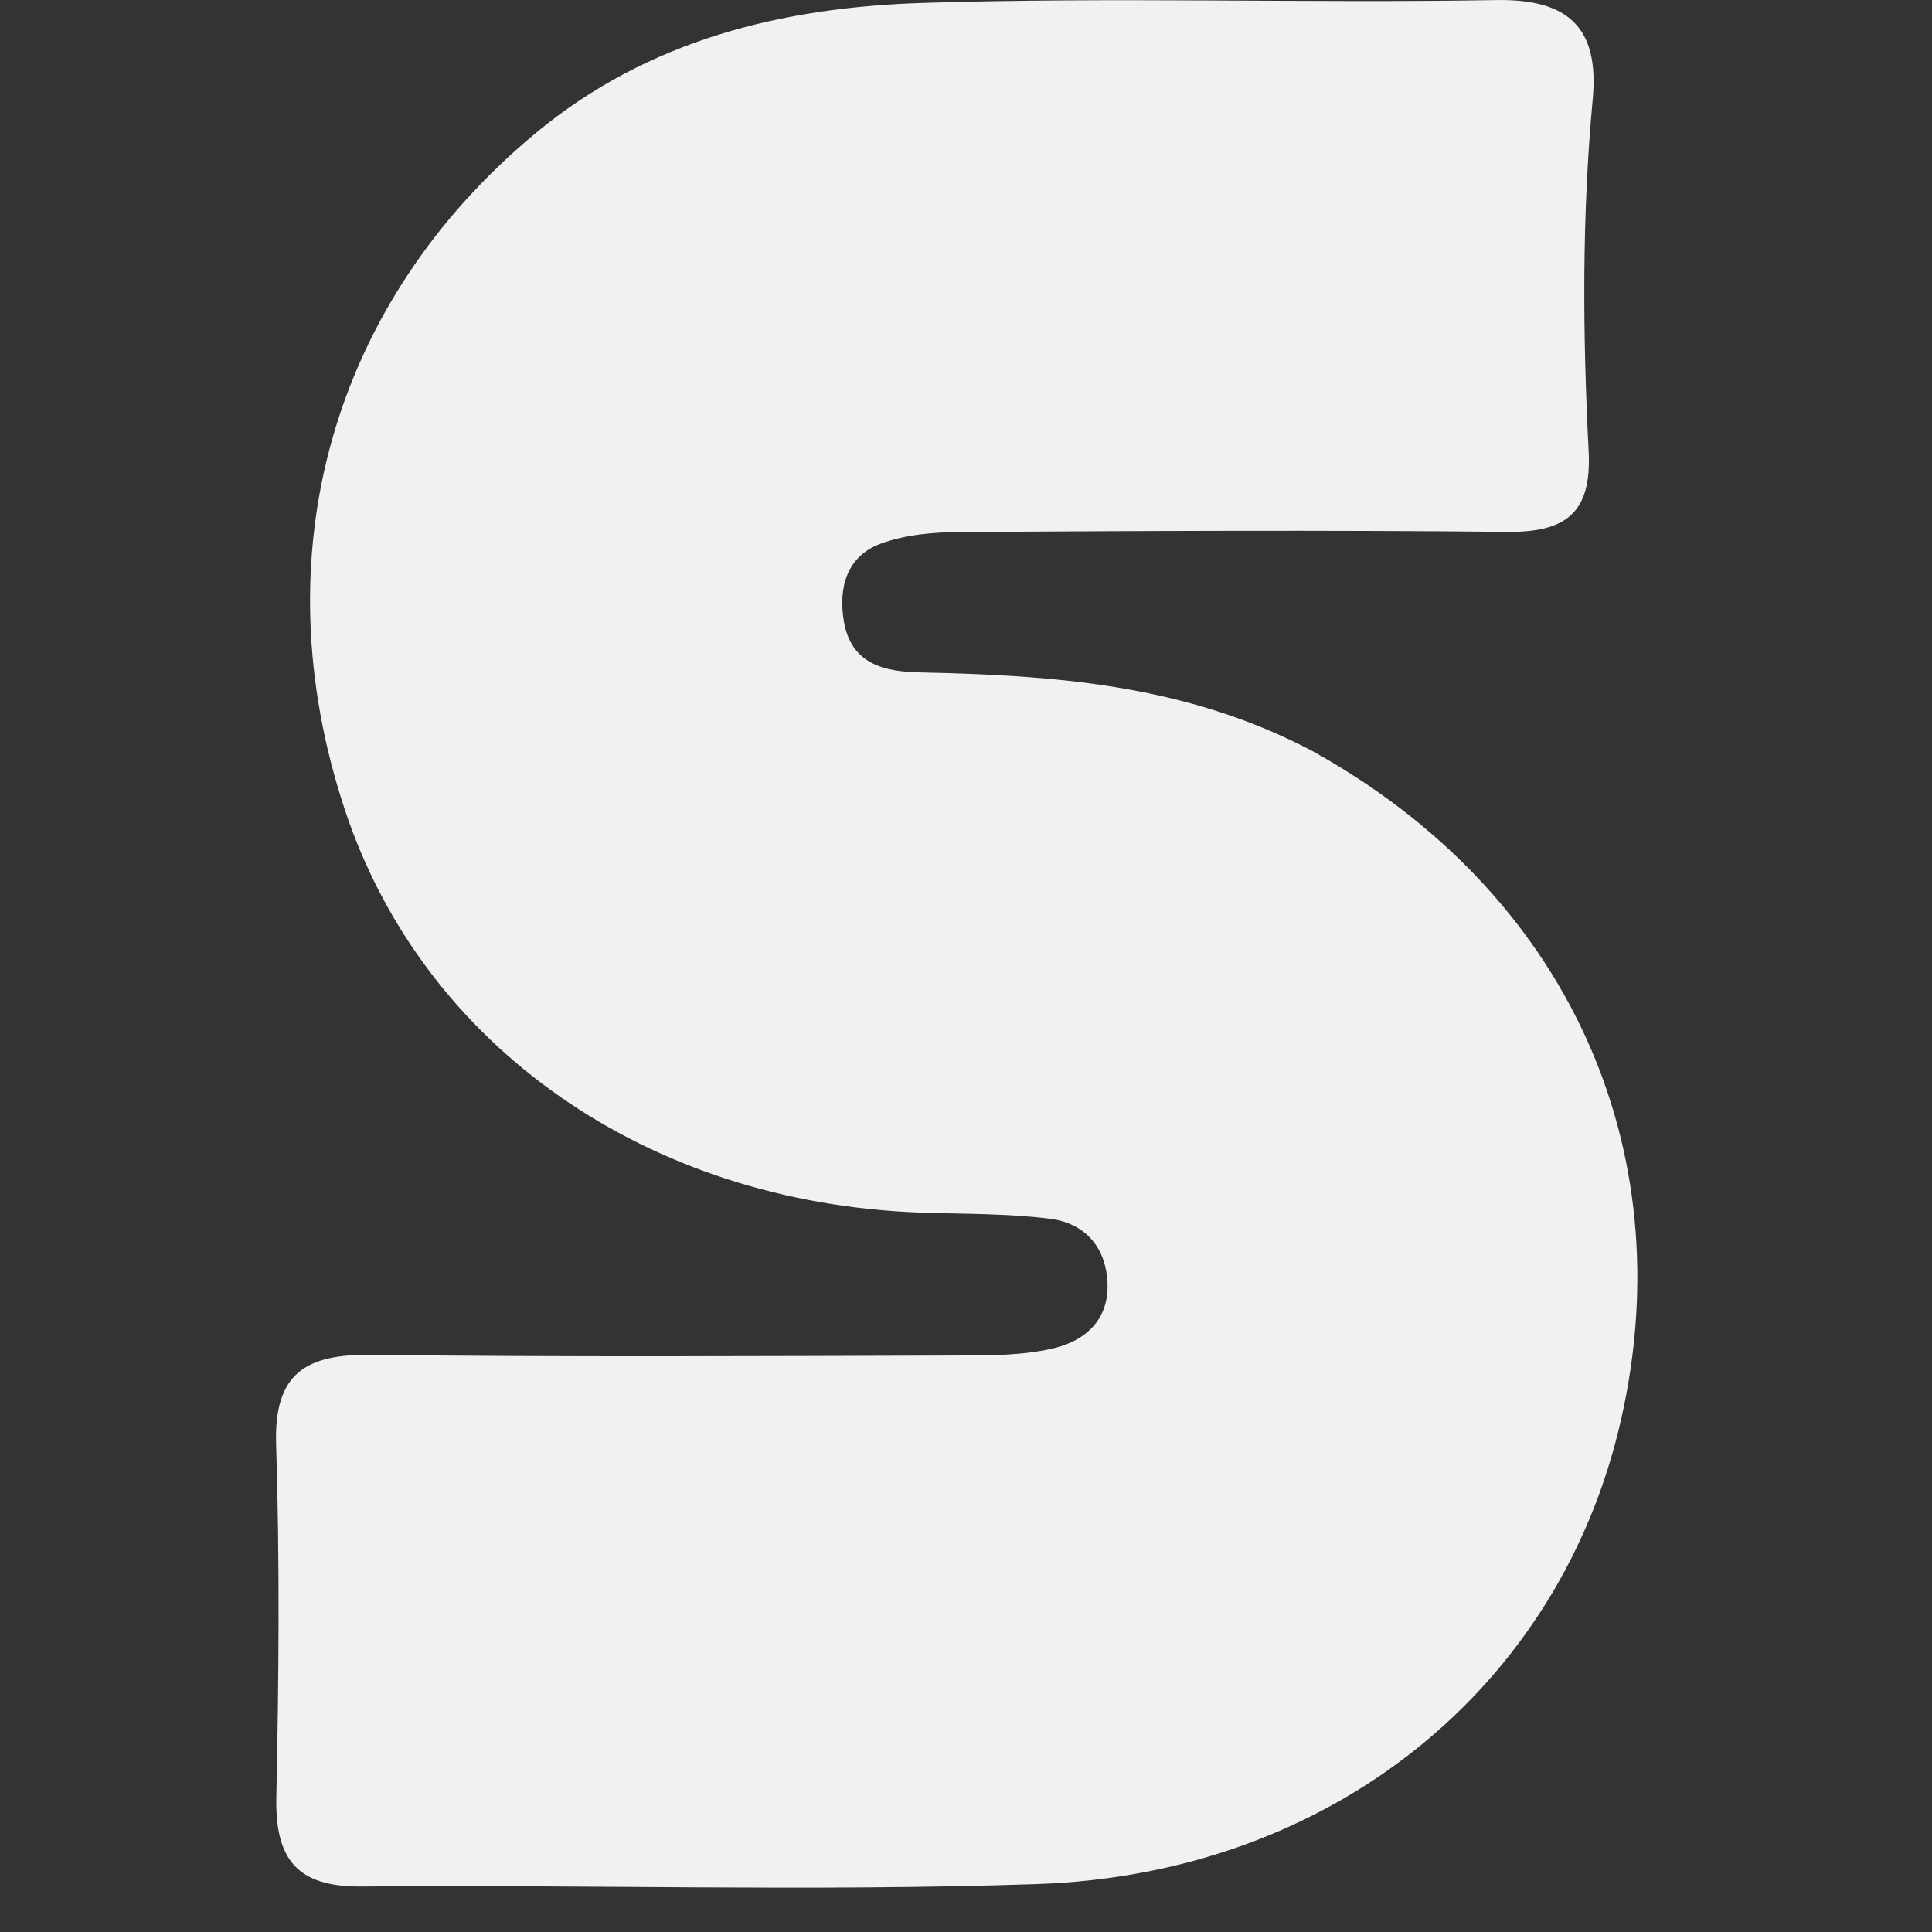 <svg width="28" height="28" viewBox="0 0 28 28" fill="none" xmlns="http://www.w3.org/2000/svg">
<rect x="0" y="0" width="28" height="28" fill="#333333" stroke="none"/>
<path d="M19.017 10.883C22.702 12.923 24.387 16.624 23.495 20.569C22.619 24.448 19.306 27.161 15.025 27.306C11.767 27.416 8.502 27.311 5.241 27.341C4.296 27.35 3.986 26.938 4.005 26.042C4.041 24.338 4.055 22.632 4.002 20.93C3.969 19.897 4.439 19.624 5.377 19.635C8.236 19.67 11.096 19.653 13.955 19.645C14.399 19.644 14.856 19.641 15.282 19.537C15.739 19.425 16.081 19.117 16.05 18.575C16.02 18.054 15.707 17.726 15.222 17.664C14.604 17.585 13.975 17.596 13.351 17.574C9.383 17.436 6.14 15.172 5 11.742C3.77 8.041 4.814 4.376 7.766 1.927C9.401 0.571 11.348 0.105 13.378 0.042C16.146 -0.045 18.918 0.048 21.688 0.001C22.748 -0.018 23.177 0.418 23.083 1.436C22.925 3.137 22.937 4.841 23.024 6.543C23.07 7.446 22.681 7.717 21.839 7.708C19.203 7.681 16.567 7.694 13.931 7.71C13.537 7.712 13.12 7.746 12.757 7.882C12.275 8.062 12.149 8.512 12.229 8.998C12.332 9.625 12.812 9.734 13.332 9.745C15.26 9.787 17.171 9.911 19.017 10.883Z" fill="#F0F1F2"/>
</svg>
